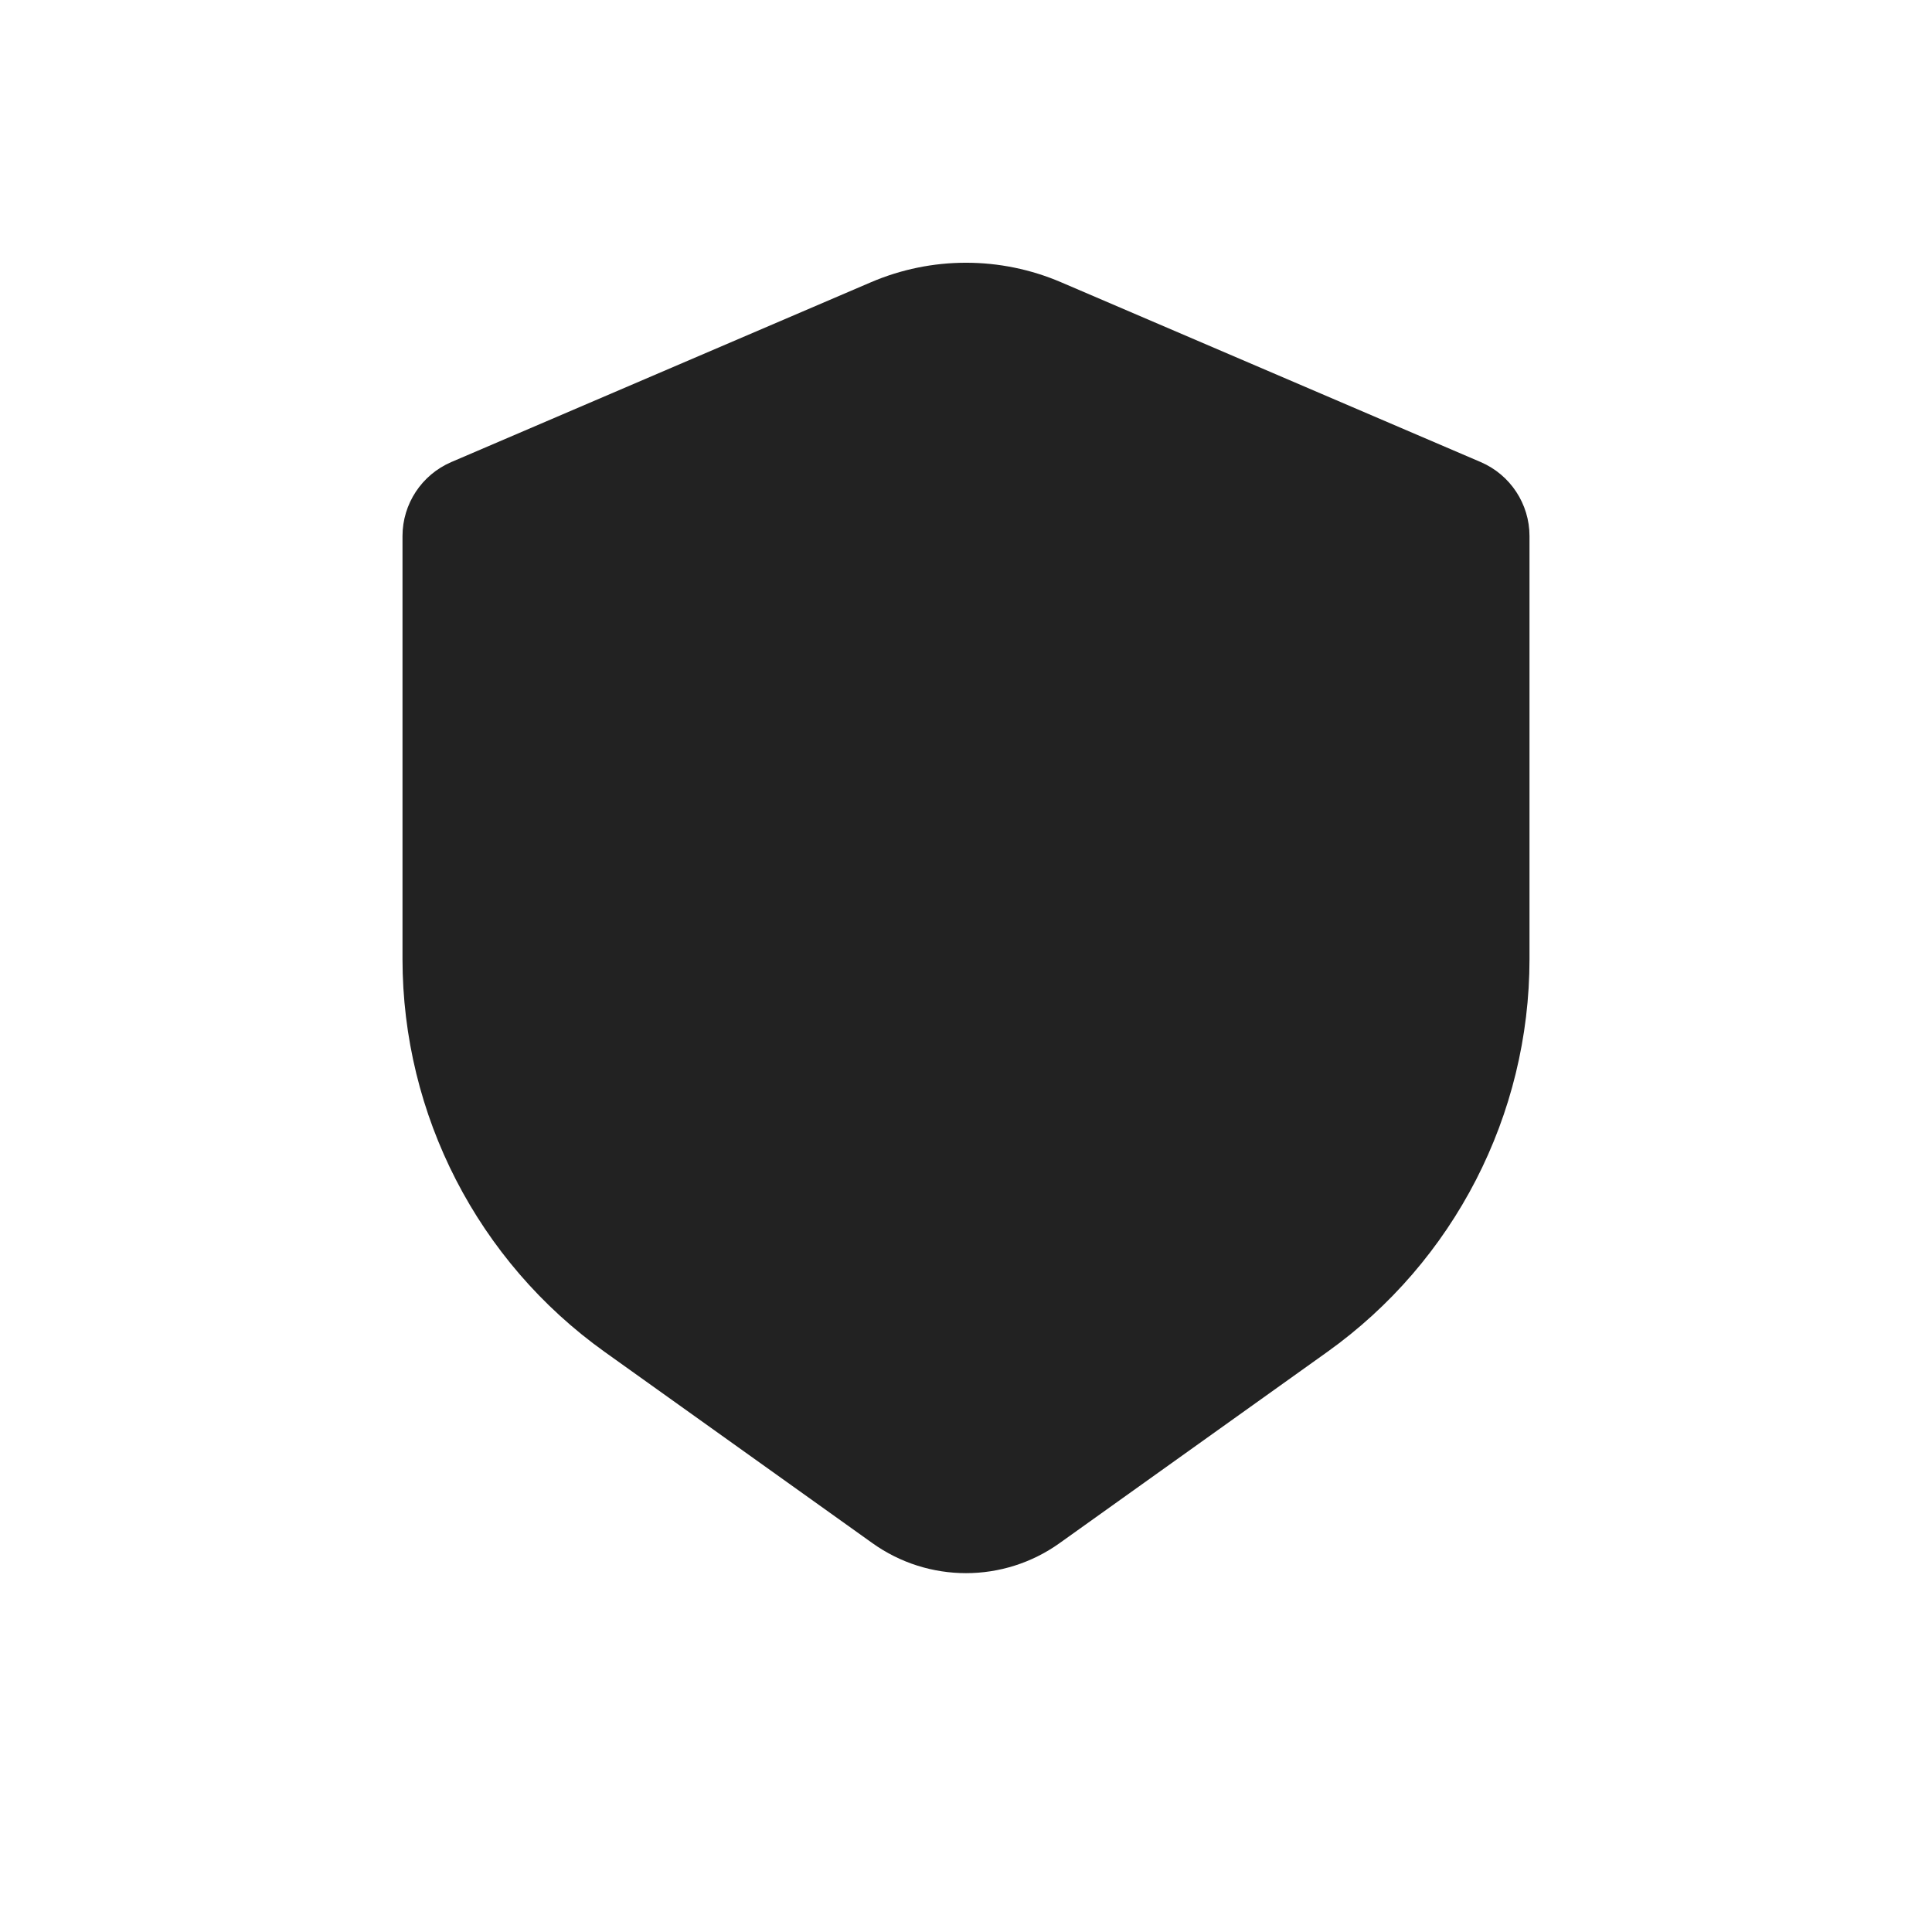 <svg width="48" height="48" viewBox="0 0 48 48" fill="none" xmlns="http://www.w3.org/2000/svg">
<path d="M26.363 7.013L36.788 11.48C37.523 11.796 38 12.519 38 13.319V23.825C38 27.7 36.128 31.337 32.975 33.589L26.325 38.339C24.934 39.333 23.066 39.333 21.675 38.339L15.025 33.589C11.872 31.337 10 27.7 10 23.825V13.319C10 12.519 10.477 11.796 11.212 11.48L21.637 7.013C23.146 6.366 24.854 6.366 26.363 7.013Z" fill="#222222"/>
</svg>
